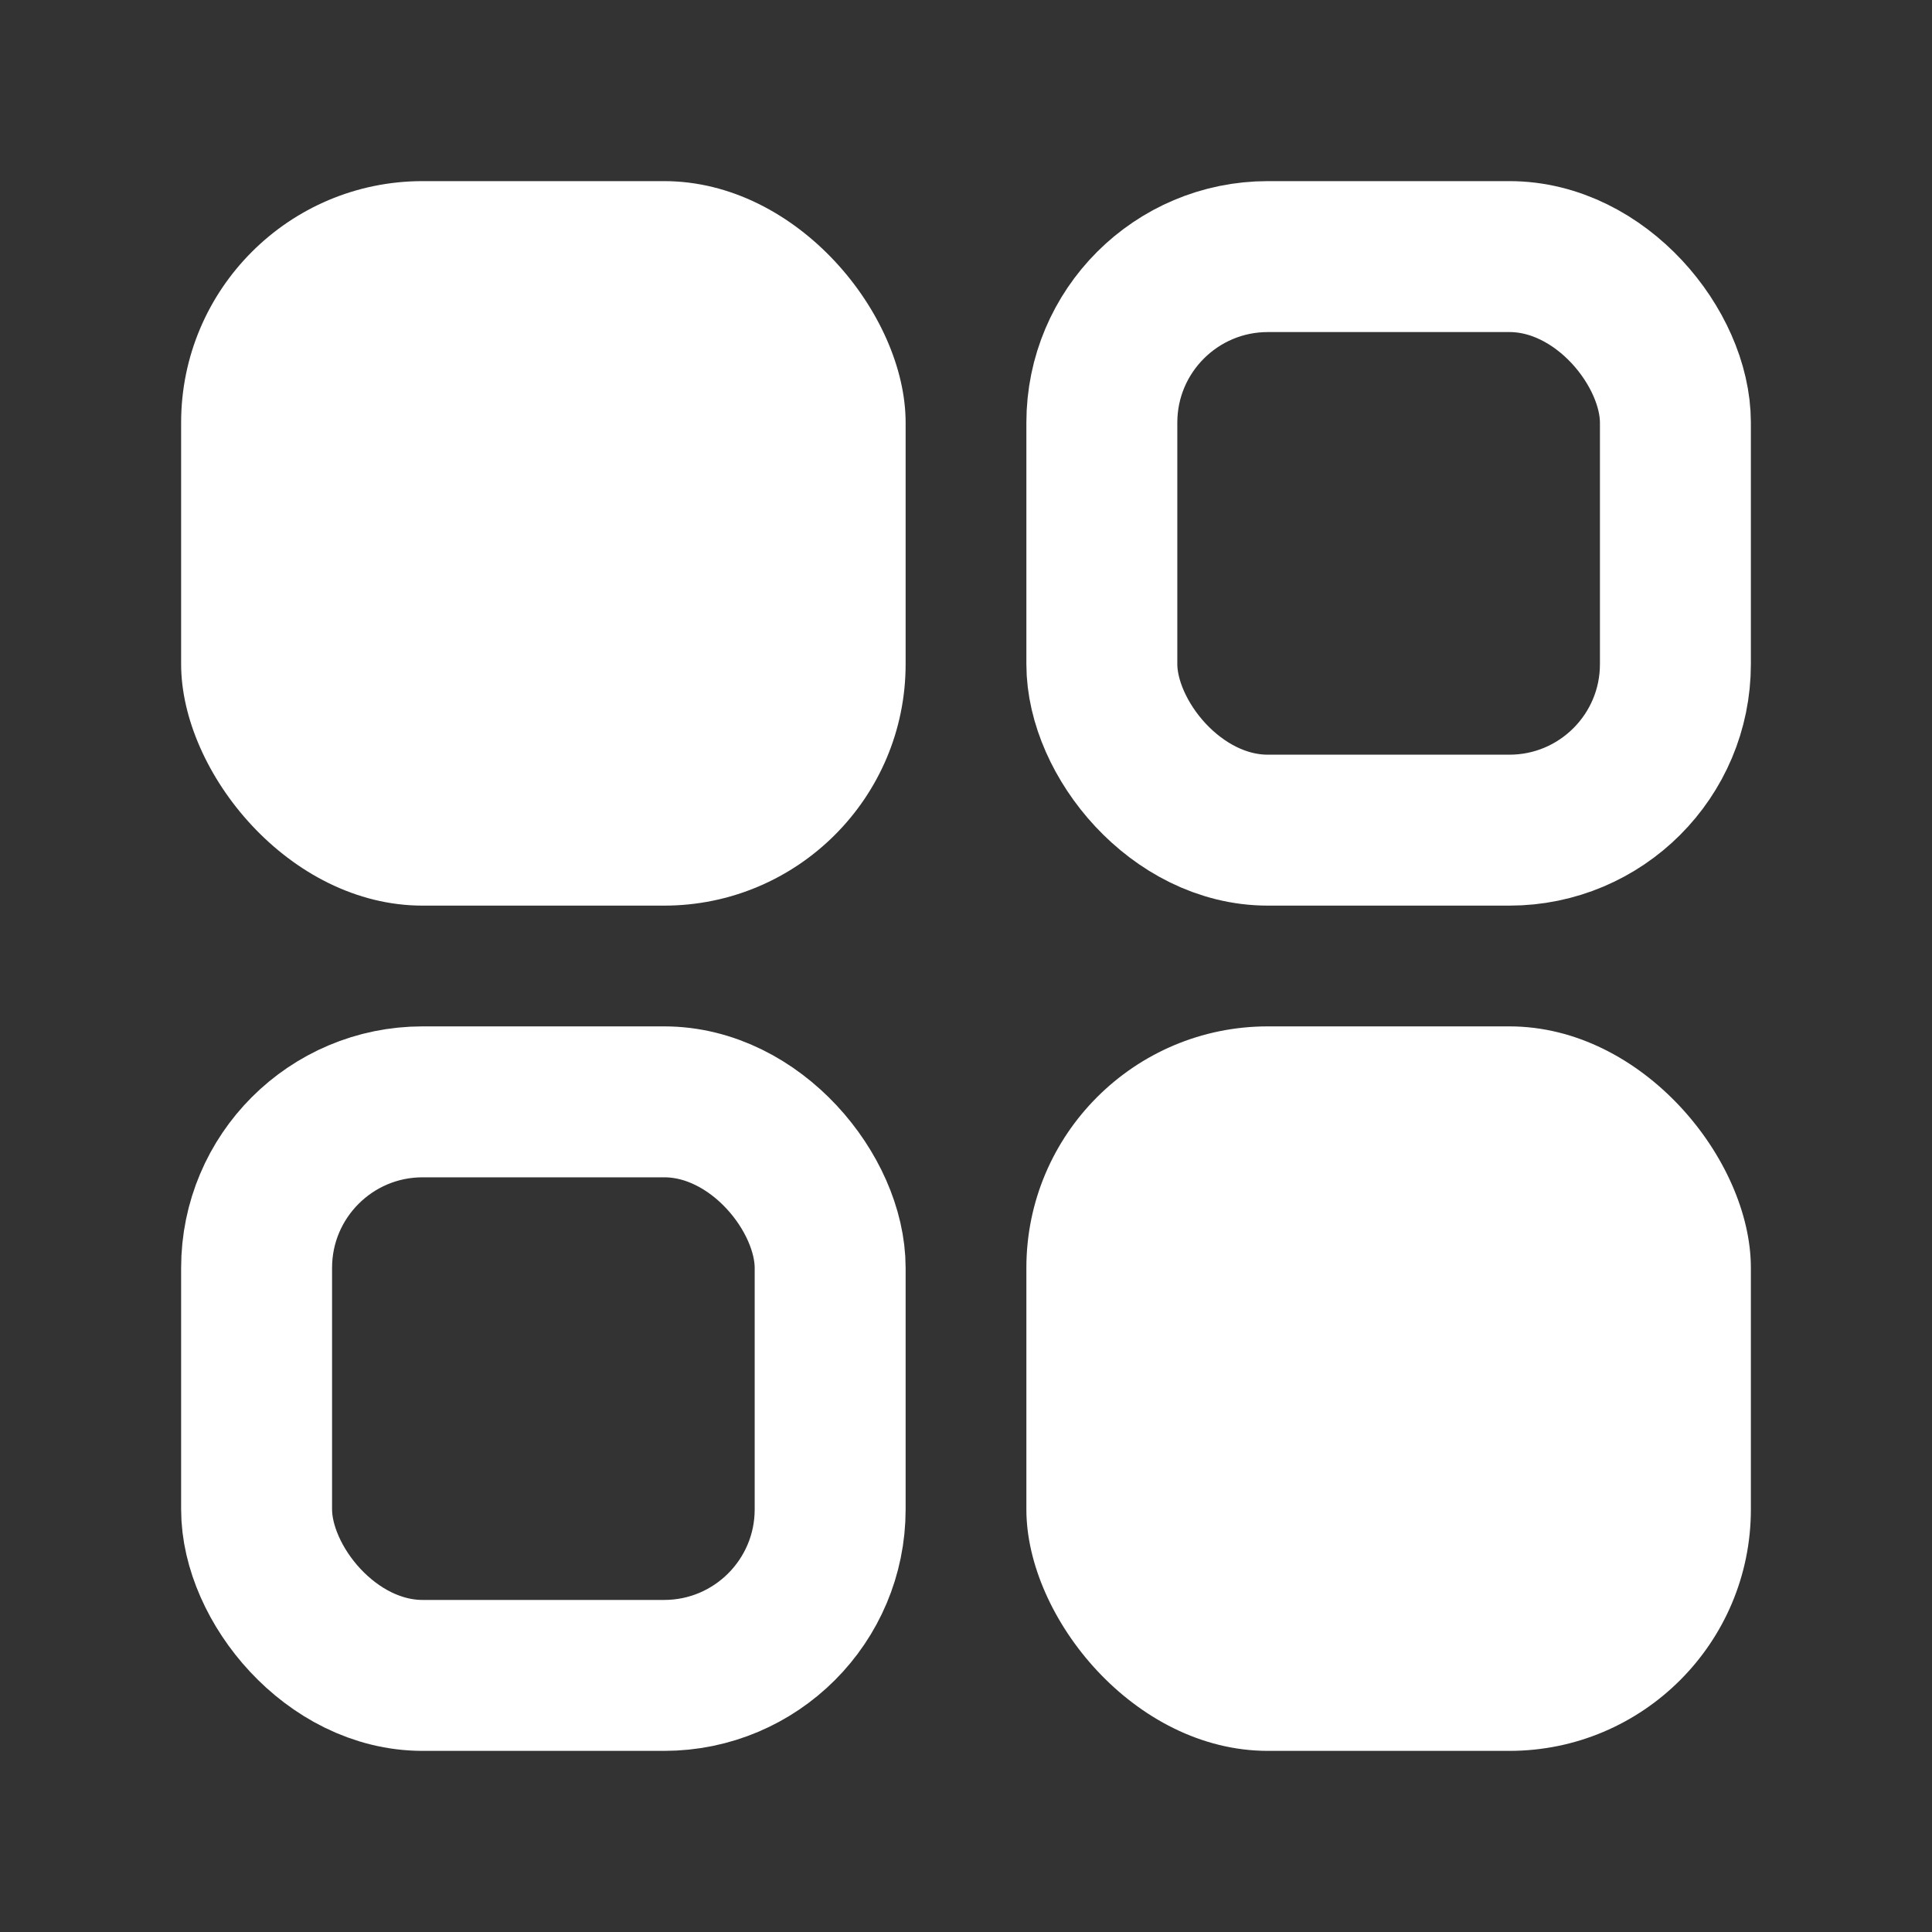 <svg xmlns="http://www.w3.org/2000/svg" width="32" height="32" fill="none" viewBox="0 0 32 32">
    <rect x="0" y="0" width="32" height="32" fill="#333333" stroke="none"/>
    <rect width="12" height="12" x="15" y="15" fill="white" rx="4"
          transform="rotate(180 15 15)"/>
    <rect width="9.5" height="9.5" x="13.75" y="27.75" stroke="white" stroke-linecap="round" stroke-width="2.5"
          rx="2.75" style="stroke:white;stroke-opacity:1" transform="rotate(180 13.75 27.75)"/>
    <rect width="9.5" height="9.5" x="27.75" y="13.75" stroke="white" stroke-linecap="round" stroke-width="2.5"
          rx="2.75" style="stroke:white;stroke-opacity:1" transform="rotate(180 27.75 13.75)"/>
    <rect width="12" height="12" x="29" y="29" fill="white" rx="4"
          transform="rotate(180 29 29)"/>
</svg>